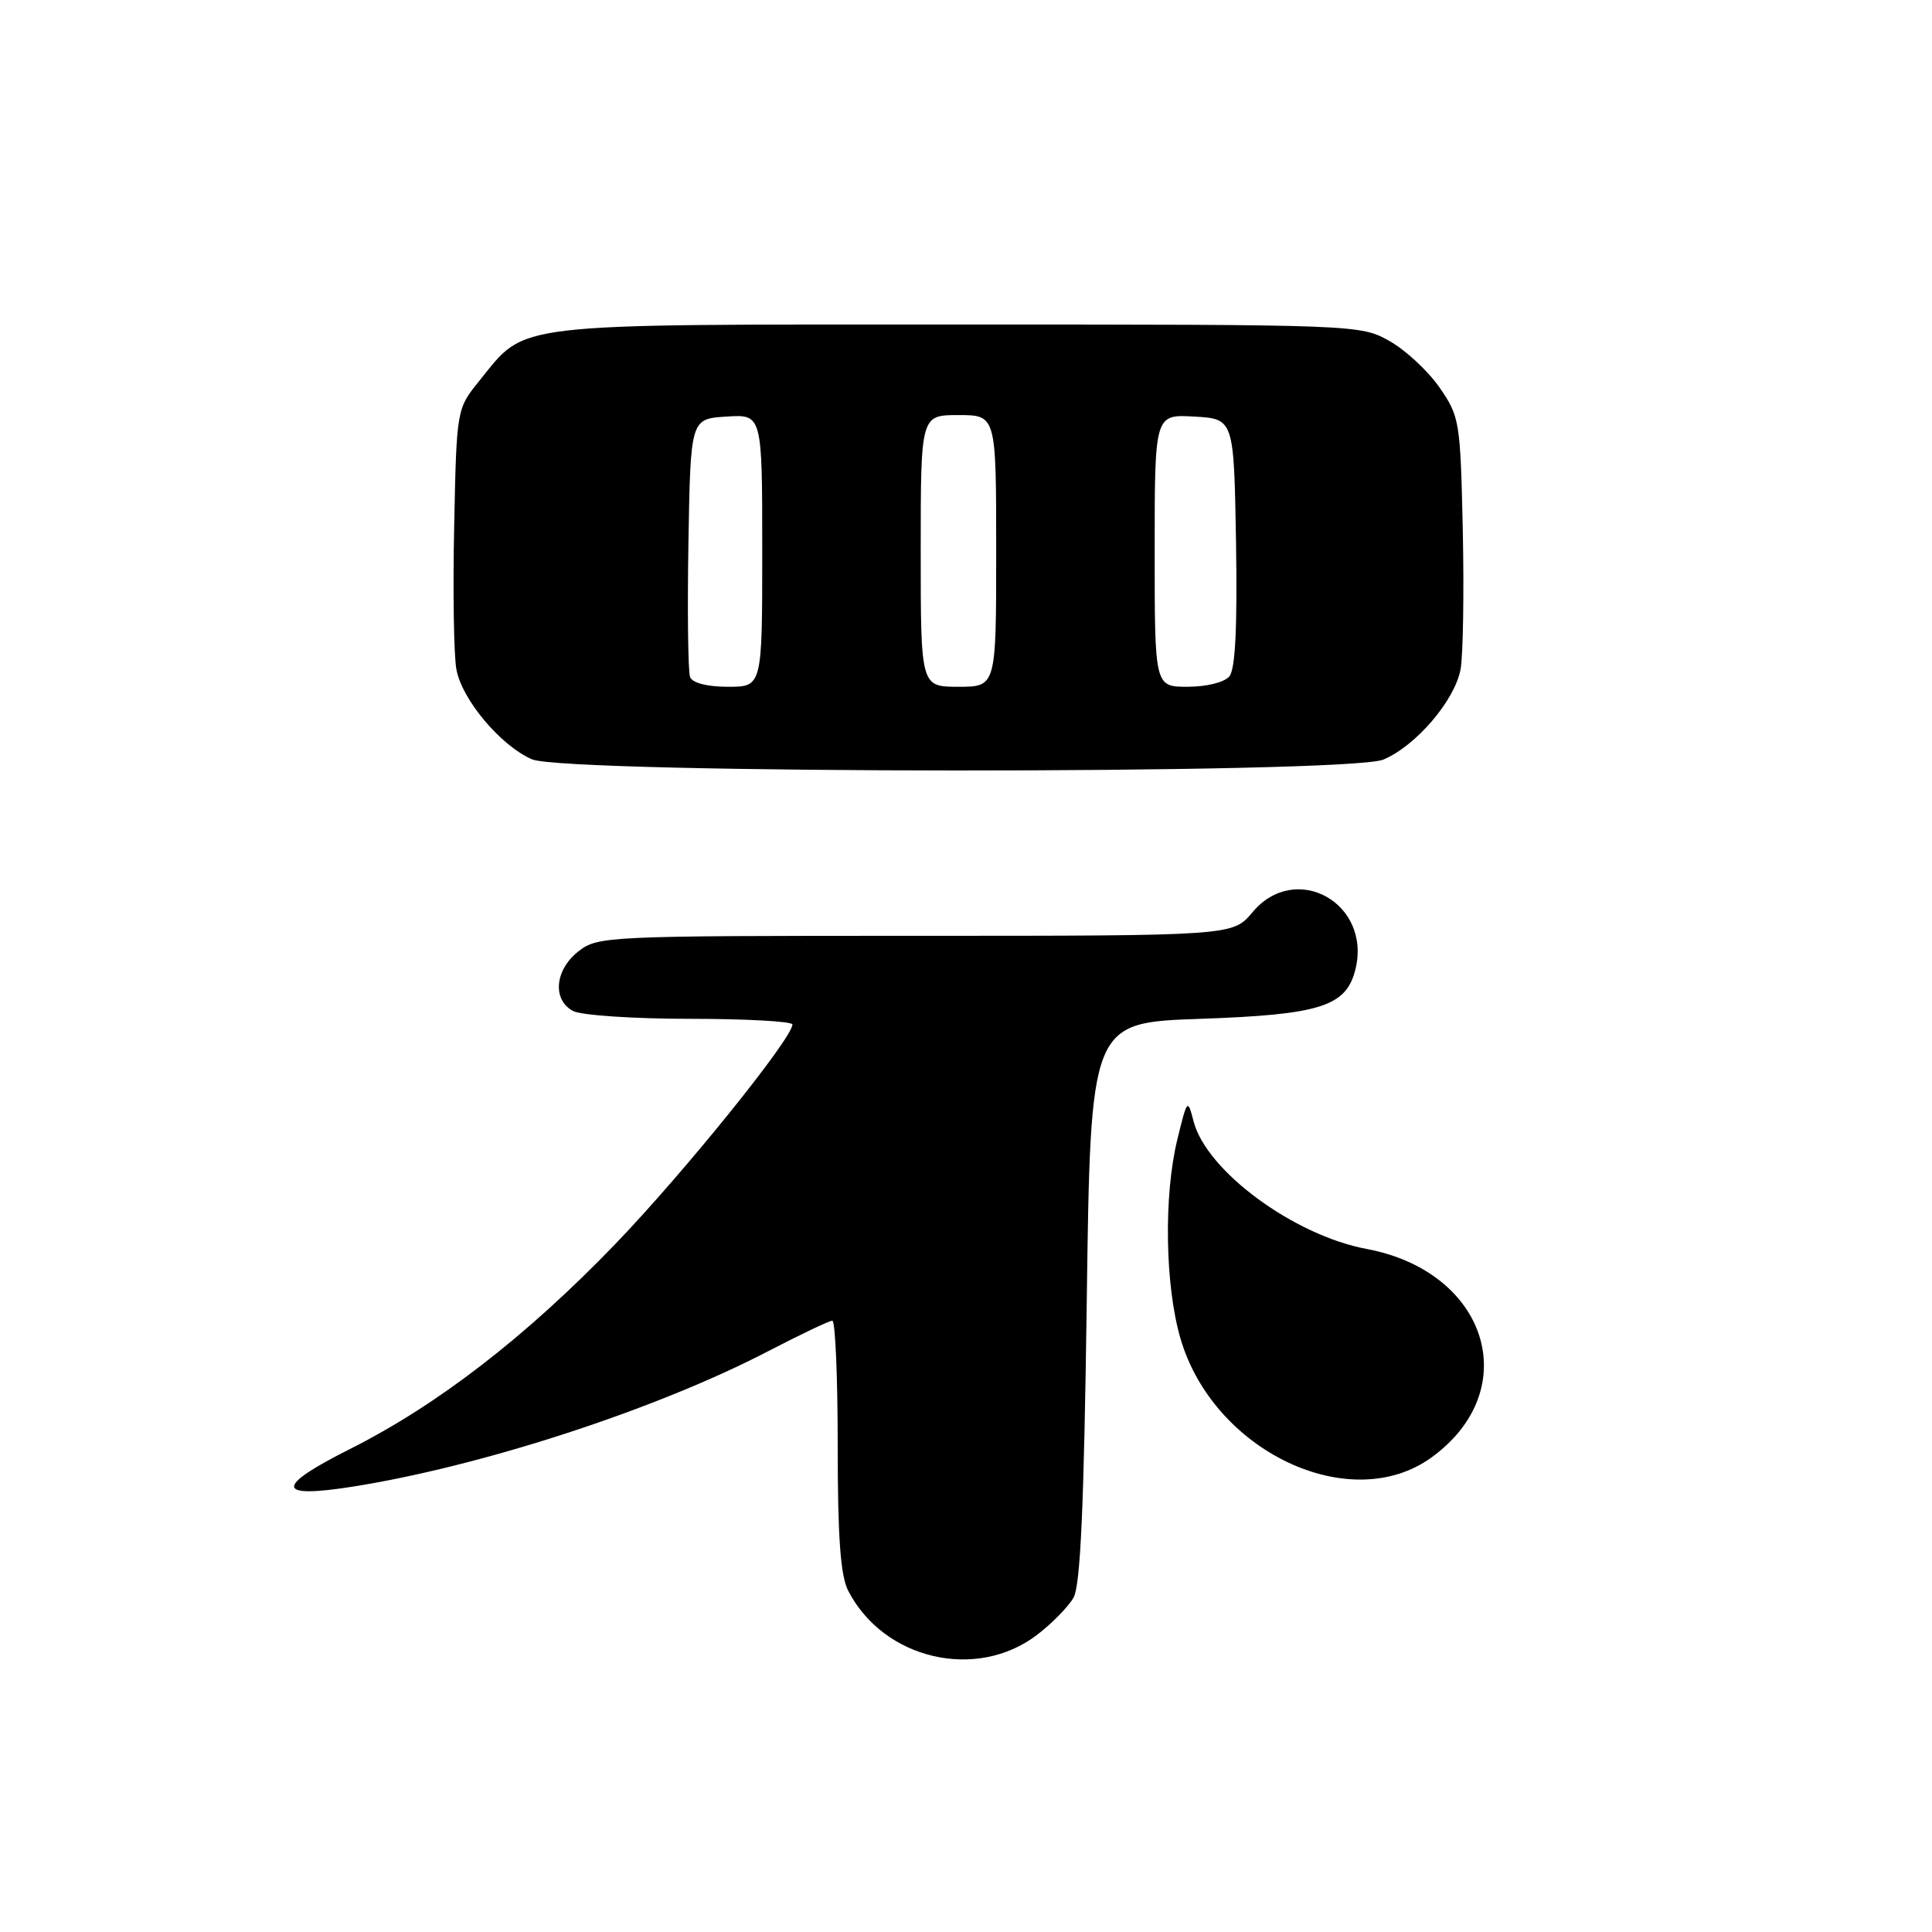 <?xml version="1.0" encoding="UTF-8" standalone="no"?>
<!DOCTYPE svg PUBLIC "-//W3C//DTD SVG 1.1//EN" "http://www.w3.org/Graphics/SVG/1.1/DTD/svg11.dtd" >
<svg xmlns="http://www.w3.org/2000/svg" xmlns:xlink="http://www.w3.org/1999/xlink" version="1.1" viewBox="0 0 256 256">
 <g >
 <path fill="currentColor"
d=" M 137.41 216.63 C 139.37 215.14 141.54 212.92 142.24 211.71 C 143.17 210.09 143.63 199.69 144.00 172.50 C 144.50 135.50 144.50 135.50 159.05 135.00 C 174.92 134.45 178.37 133.36 179.59 128.49 C 181.80 119.69 171.68 114.03 165.96 120.88 C 163.35 124.00 163.35 124.00 121.31 124.00 C 80.29 124.00 79.21 124.05 76.63 126.07 C 73.51 128.53 73.16 132.48 75.93 133.96 C 77.00 134.53 83.97 135.00 91.43 135.00 C 98.90 135.00 105.00 135.34 105.00 135.75 C 105.00 137.58 90.61 155.41 81.52 164.85 C 69.70 177.12 57.98 186.17 46.34 192.02 C 36.43 197.00 36.51 198.59 46.59 197.01 C 63.72 194.33 86.97 186.76 101.87 179.00 C 106.11 176.80 109.89 175.00 110.29 175.00 C 110.68 175.00 111.00 182.45 111.00 191.55 C 111.00 203.77 111.37 208.81 112.40 210.80 C 117.10 219.90 129.38 222.76 137.41 216.63 Z  M 189.68 193.12 C 202.03 184.17 197.15 168.50 181.07 165.49 C 171.44 163.68 159.90 155.19 158.17 148.63 C 157.36 145.54 157.33 145.57 156.00 151.00 C 154.19 158.43 154.37 170.32 156.41 177.33 C 160.76 192.30 178.91 200.92 189.68 193.12 Z  M 183.30 100.65 C 187.60 98.85 192.75 92.84 193.53 88.71 C 193.87 86.88 194.00 78.62 193.83 70.35 C 193.51 55.81 193.41 55.19 190.74 51.34 C 189.22 49.15 186.23 46.37 184.10 45.18 C 180.26 43.02 179.82 43.00 126.85 43.00 C 66.97 43.00 69.83 42.66 63.53 50.44 C 60.50 54.18 60.50 54.18 60.18 69.79 C 60.00 78.38 60.13 86.90 60.48 88.72 C 61.23 92.73 66.34 98.80 70.48 100.61 C 74.96 102.56 178.63 102.60 183.30 100.65 Z  M 91.44 89.71 C 91.17 89.00 91.07 81.02 91.22 71.96 C 91.50 55.50 91.50 55.50 96.25 55.20 C 101.00 54.89 101.00 54.89 101.00 72.95 C 101.00 91.00 101.00 91.00 96.47 91.00 C 93.69 91.00 91.75 90.50 91.44 89.71 Z  M 122.00 73.00 C 122.00 55.00 122.00 55.00 127.00 55.00 C 132.00 55.00 132.00 55.00 132.00 73.00 C 132.00 91.00 132.00 91.00 127.00 91.00 C 122.00 91.00 122.00 91.00 122.00 73.00 Z  M 153.00 72.95 C 153.00 54.90 153.00 54.90 158.25 55.20 C 163.50 55.50 163.50 55.50 163.78 71.87 C 163.96 83.09 163.69 88.67 162.90 89.62 C 162.25 90.41 159.88 91.00 157.38 91.00 C 153.00 91.00 153.00 91.00 153.00 72.95 Z "/>
</g>
</svg>